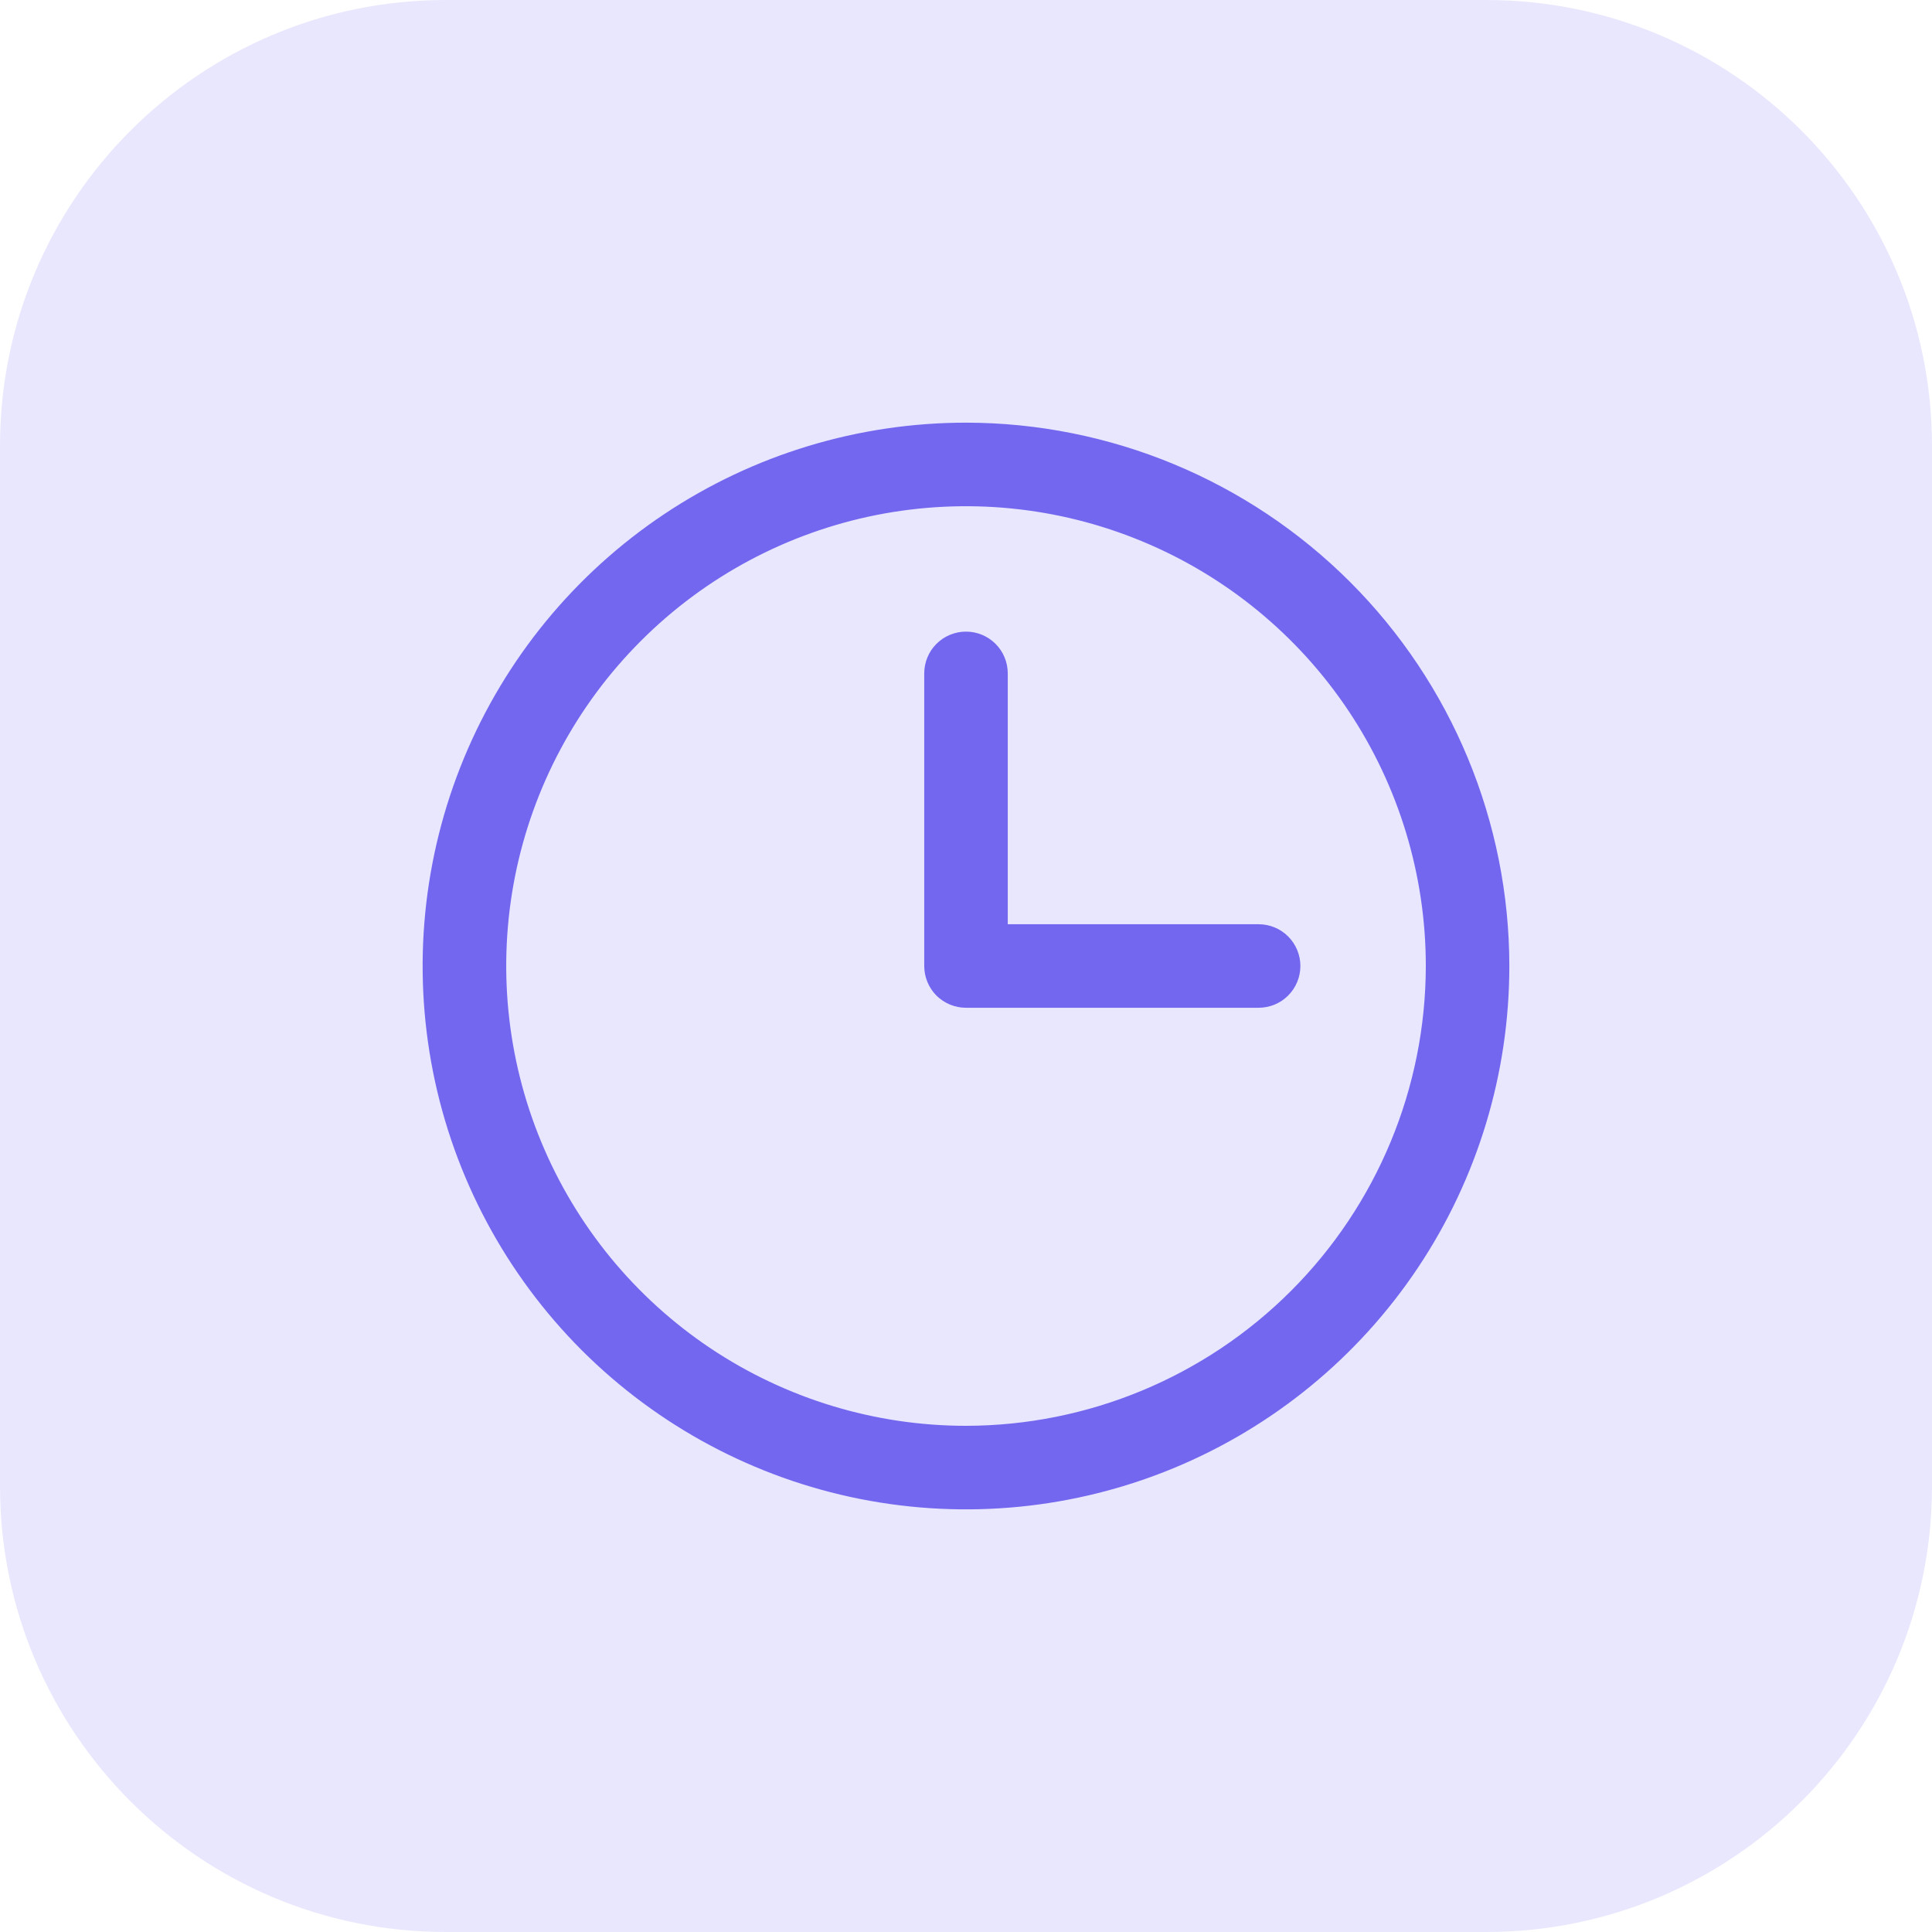 <svg width="26" height="26" viewBox="0 0 26 26" fill="none" xmlns="http://www.w3.org/2000/svg">
<path d="M0 6C0 2.686 2.686 0 6 0H20C23.314 0 26 2.686 26 6V20C26 23.314 23.314 26 20 26H6C2.686 26 0 23.314 0 20V6Z" fill="#7367F0" fill-opacity="0.16"/>
<path d="M13 5.688C11.554 5.688 10.14 6.116 8.937 6.92C7.735 7.723 6.798 8.865 6.244 10.202C5.691 11.538 5.546 13.008 5.828 14.427C6.11 15.845 6.807 17.148 7.829 18.171C8.852 19.193 10.155 19.89 11.573 20.172C12.992 20.454 14.462 20.309 15.798 19.756C17.135 19.202 18.277 18.265 19.08 17.063C19.884 15.86 20.312 14.446 20.312 13C20.311 11.061 19.539 9.202 18.169 7.832C16.797 6.461 14.939 5.69 13 5.688ZM13 19.188C11.776 19.188 10.58 18.825 9.562 18.145C8.545 17.465 7.752 16.498 7.284 15.368C6.815 14.237 6.693 12.993 6.931 11.793C7.17 10.593 7.759 9.49 8.625 8.625C9.49 7.759 10.593 7.17 11.793 6.931C12.993 6.693 14.237 6.815 15.368 7.284C16.498 7.752 17.465 8.545 18.145 9.562C18.825 10.58 19.188 11.776 19.188 13C19.186 14.64 18.533 16.213 17.373 17.373C16.213 18.533 14.64 19.186 13 19.188ZM17.5 13C17.5 13.149 17.441 13.292 17.335 13.398C17.23 13.503 17.087 13.562 16.938 13.562H13C12.851 13.562 12.708 13.503 12.602 13.398C12.497 13.292 12.438 13.149 12.438 13V9.062C12.438 8.913 12.497 8.77 12.602 8.665C12.708 8.559 12.851 8.5 13 8.5C13.149 8.5 13.292 8.559 13.398 8.665C13.503 8.77 13.562 8.913 13.562 9.062V12.438H16.938C17.087 12.438 17.23 12.497 17.335 12.602C17.441 12.708 17.5 12.851 17.5 13Z" fill="#7367F0"/>
</svg>
